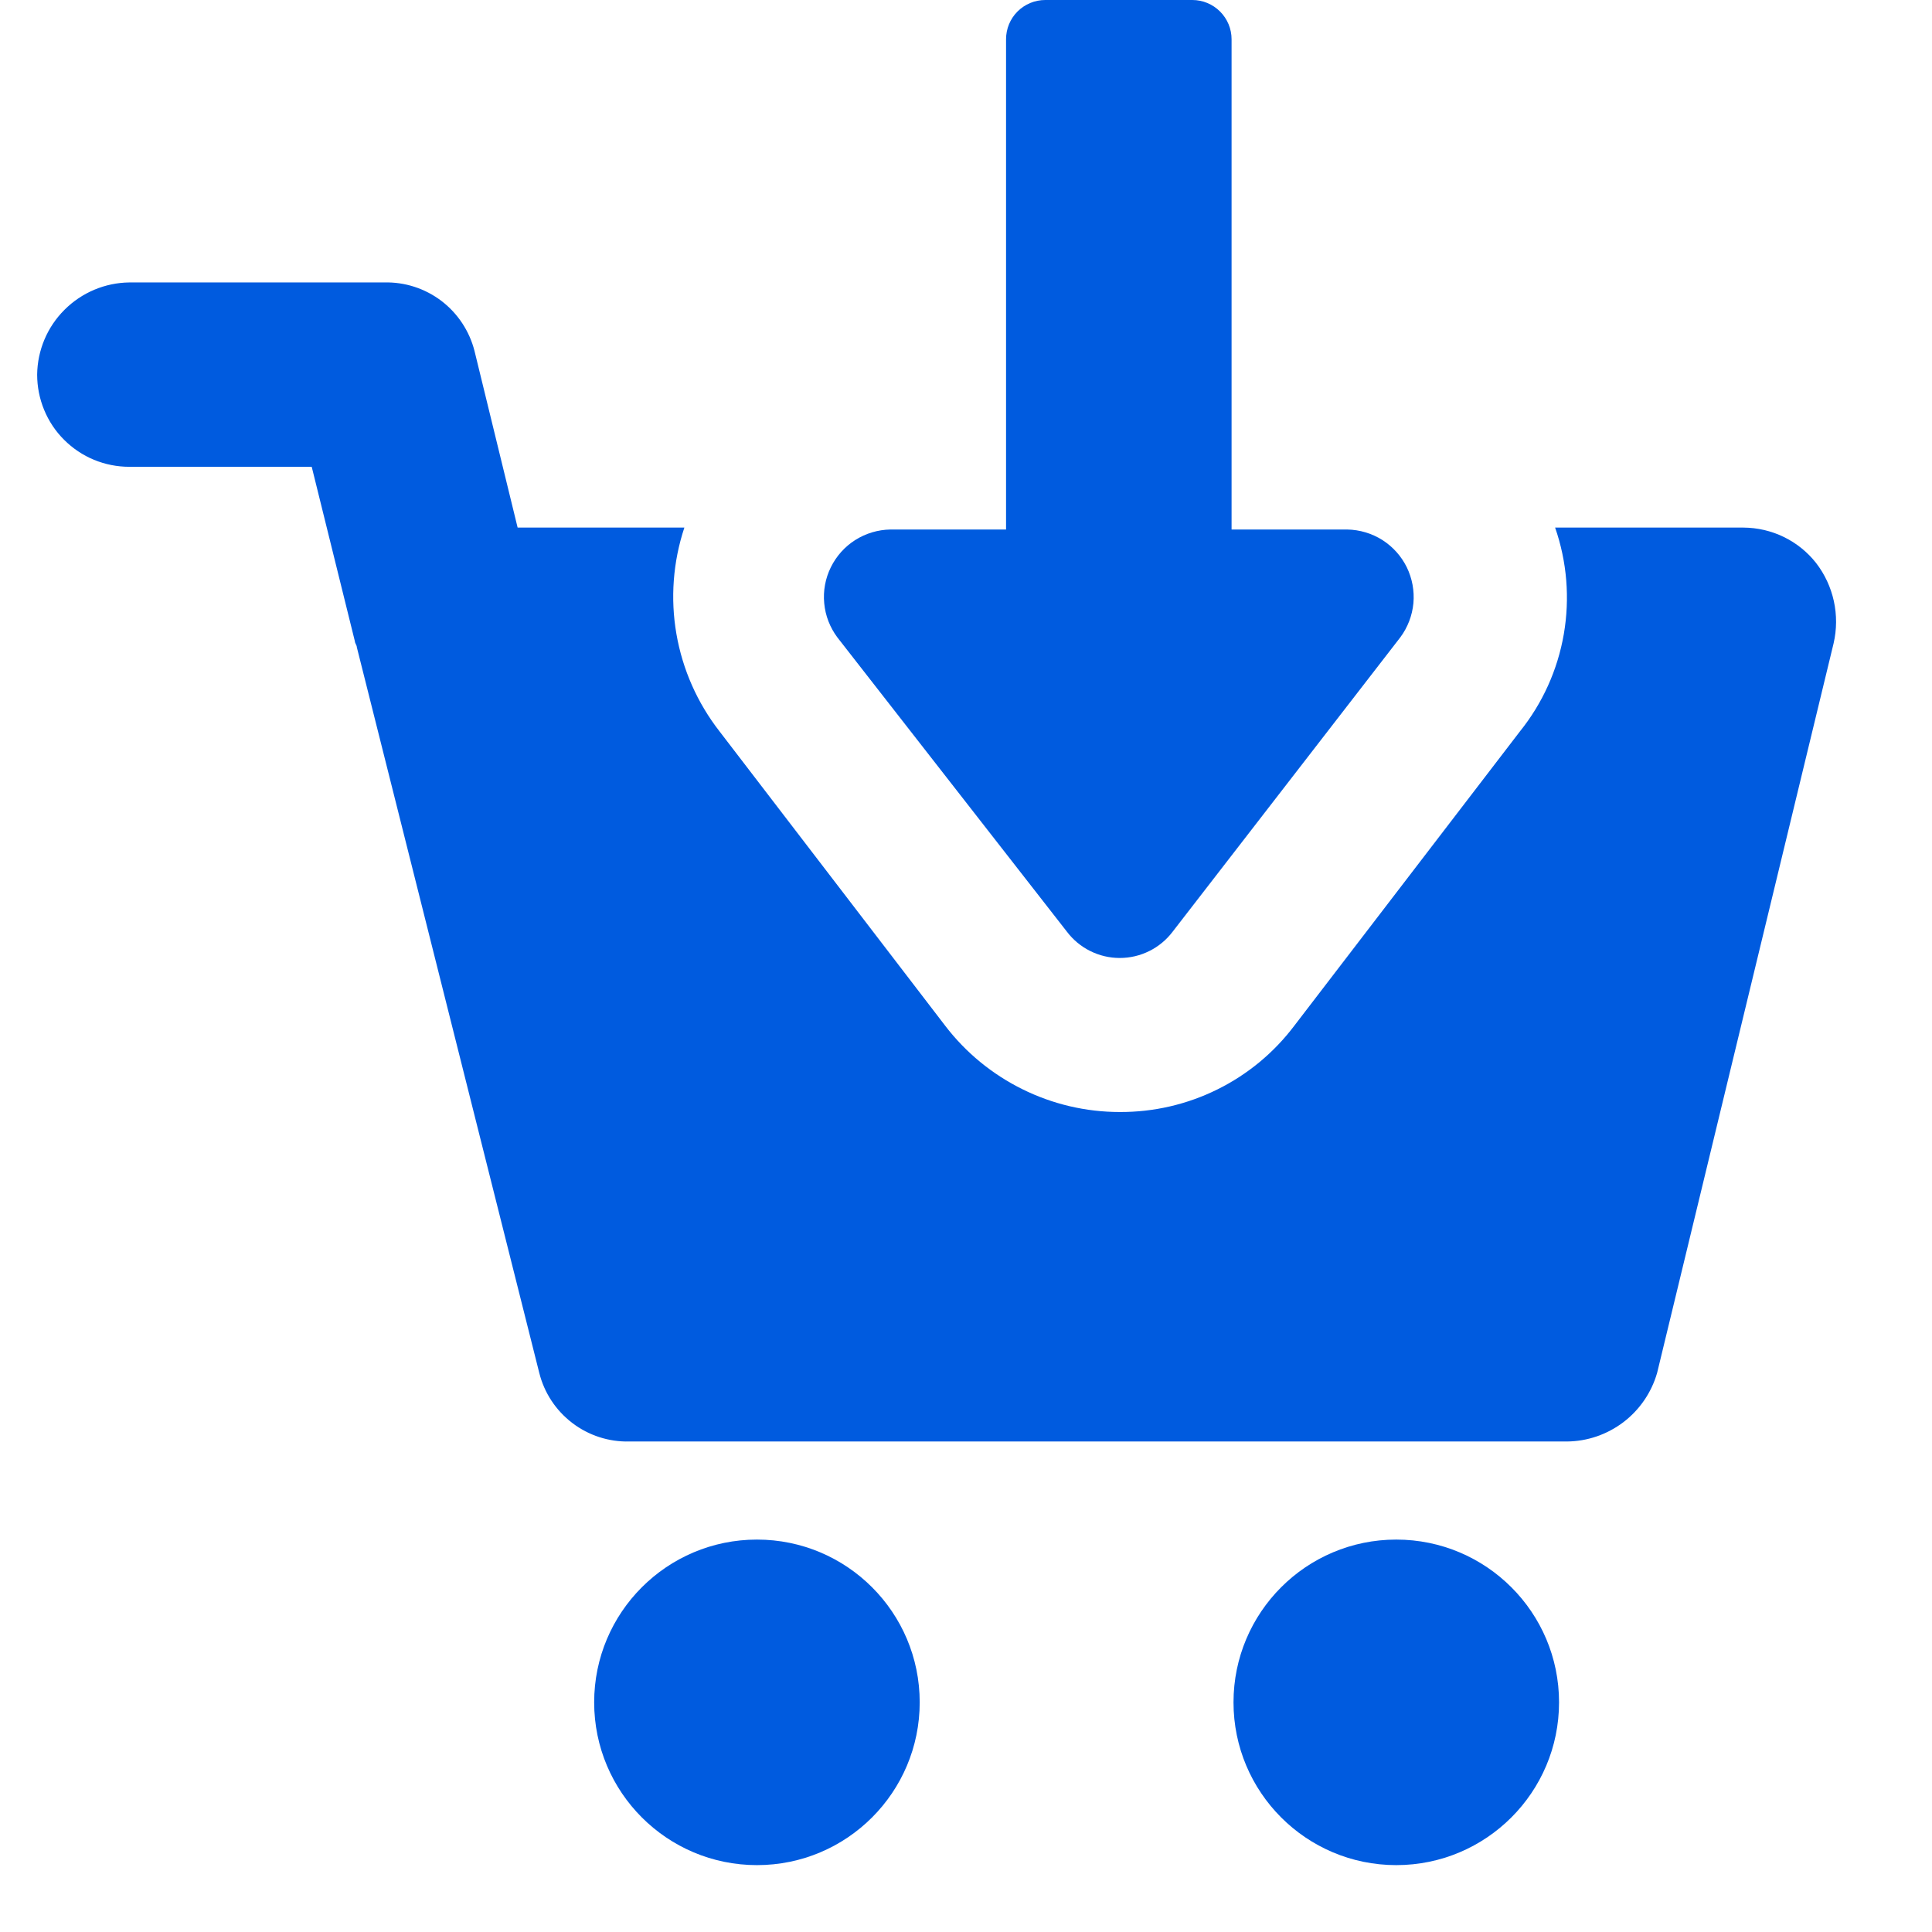 <svg width="22" height="22" viewBox="0 0 25 26" fill="none" xmlns="http://www.w3.org/2000/svg">
<g clip-path="url(#clip0_457_3969)">
<path d="M23.939 7.575C23.822 7.427 23.674 7.308 23.505 7.226C23.336 7.144 23.15 7.101 22.962 7.1H20.428C20.588 7.56 20.628 8.053 20.545 8.534C20.462 9.014 20.259 9.465 19.953 9.845L16.918 13.804C16.644 14.167 16.289 14.461 15.881 14.662C15.473 14.864 15.024 14.967 14.569 14.965C14.115 14.965 13.666 14.86 13.259 14.658C12.852 14.457 12.496 14.165 12.22 13.804L9.185 9.845C8.886 9.462 8.686 9.011 8.603 8.532C8.52 8.053 8.557 7.561 8.71 7.1H6.466L5.886 4.724C5.818 4.456 5.661 4.218 5.441 4.05C5.22 3.882 4.949 3.794 4.672 3.801H1.24C0.913 3.805 0.6 3.937 0.368 4.169C0.136 4.4 0.004 4.713 2.82005e-06 5.041C-0 5.204 0.032 5.366 0.094 5.516C0.156 5.667 0.247 5.804 0.363 5.919C0.478 6.034 0.615 6.126 0.765 6.188C0.916 6.25 1.077 6.282 1.24 6.282H3.695L4.276 8.631C4.276 8.657 4.302 8.683 4.302 8.71L6.757 18.475C6.824 18.744 6.981 18.982 7.202 19.15C7.422 19.318 7.694 19.406 7.971 19.399H20.587C20.862 19.397 21.128 19.305 21.347 19.139C21.566 18.972 21.725 18.74 21.801 18.475L24.176 8.657C24.219 8.47 24.22 8.276 24.179 8.089C24.138 7.902 24.056 7.726 23.939 7.575Z" fill="#005BDF"/>
<path d="M9.687 25.1C10.897 25.1 11.877 24.119 11.877 22.909C11.877 21.7 10.897 20.719 9.687 20.719C8.477 20.719 7.496 21.7 7.496 22.909C7.496 24.119 8.477 25.1 9.687 25.1Z" fill="#005BDF"/>
<path d="M18.29 25.1C19.5 25.1 20.481 24.119 20.481 22.909C20.481 21.7 19.5 20.719 18.29 20.719C17.08 20.719 16.1 21.7 16.1 22.909C16.1 24.119 17.08 25.1 18.29 25.1Z" fill="#005BDF"/>
<path d="M13.857 12.537C13.94 12.647 14.048 12.737 14.171 12.798C14.295 12.86 14.431 12.892 14.569 12.892C14.708 12.892 14.844 12.86 14.968 12.798C15.091 12.737 15.199 12.647 15.282 12.537L18.344 8.578C18.444 8.444 18.505 8.285 18.521 8.118C18.536 7.952 18.505 7.784 18.432 7.634C18.358 7.484 18.244 7.357 18.103 7.267C17.962 7.178 17.798 7.129 17.631 7.126H16.074V0.528C16.074 0.388 16.018 0.254 15.919 0.155C15.82 0.056 15.686 0 15.546 0H13.566C13.427 0 13.292 0.056 13.193 0.155C13.094 0.254 13.039 0.388 13.039 0.528V7.126H11.481C11.314 7.129 11.151 7.178 11.01 7.267C10.868 7.357 10.755 7.484 10.681 7.634C10.607 7.784 10.576 7.952 10.592 8.118C10.607 8.285 10.669 8.444 10.769 8.578L13.857 12.537Z" fill="#005BDF"/>
</g>
<defs>
<clipPath id="clip0_457_3969">
<rect width="24.205" height="25.1" fill="white"/>
</clipPath>
</defs>
</svg>
